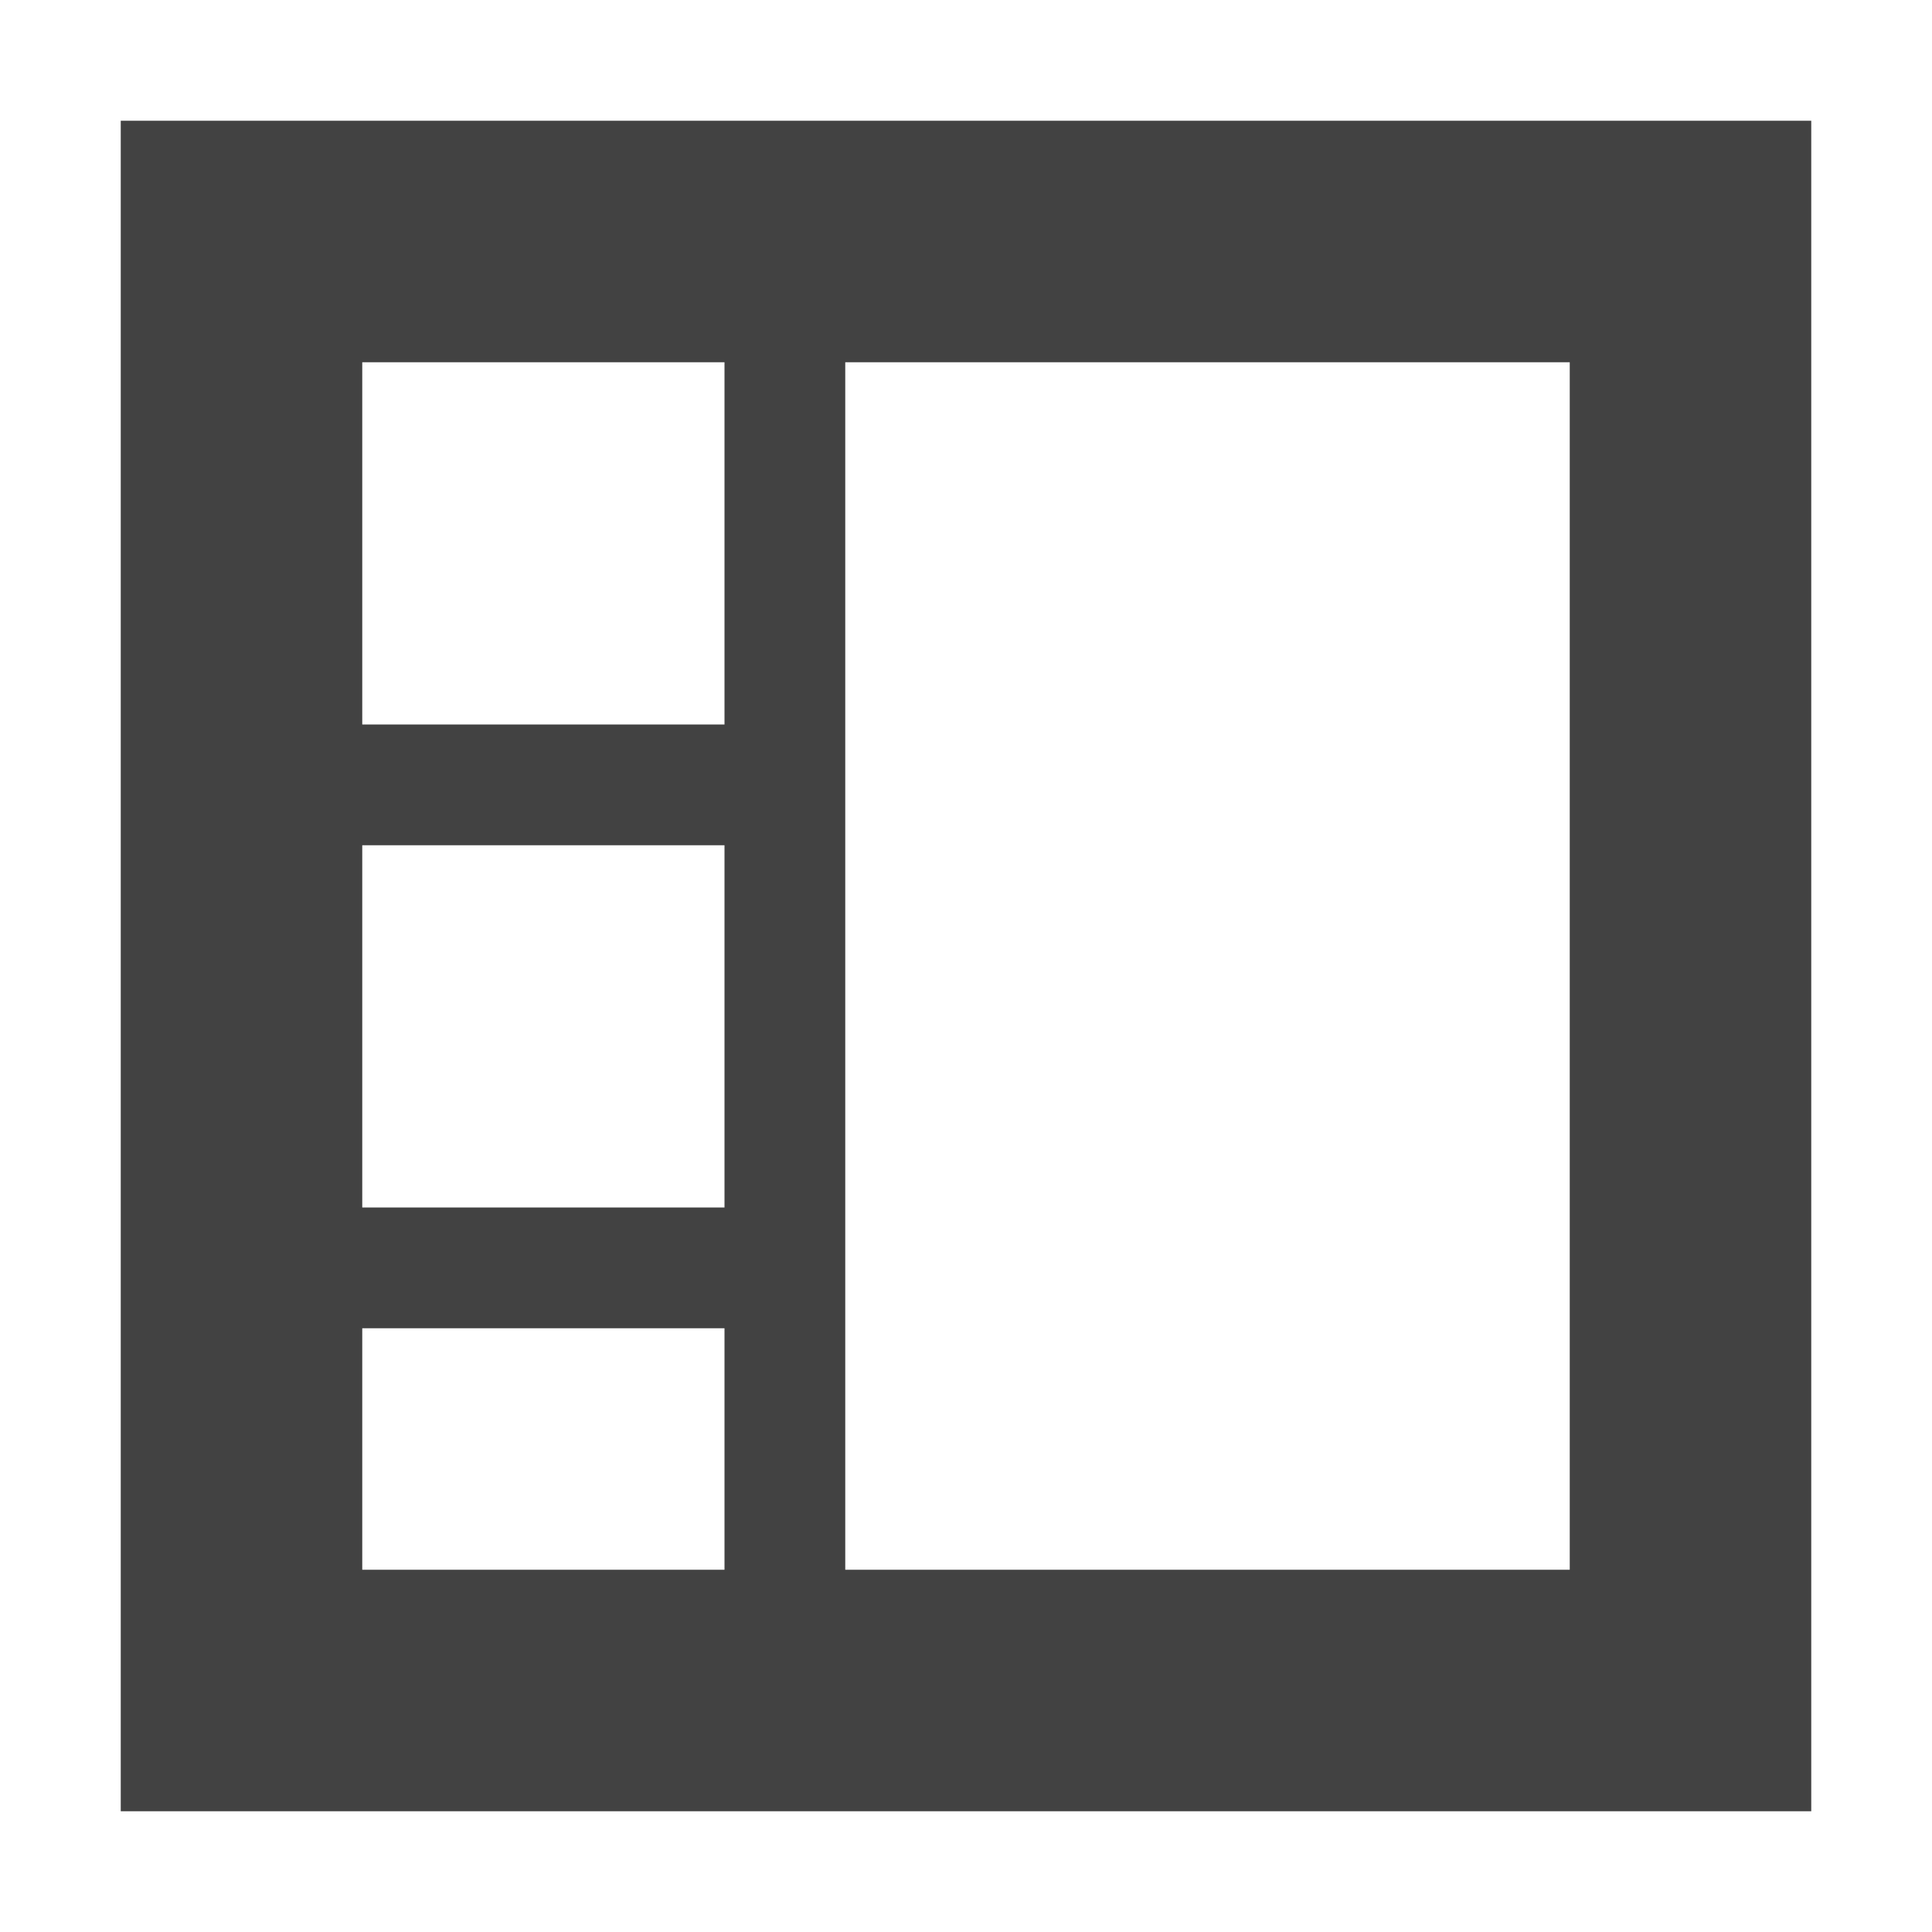 <?xml version="1.0" encoding="UTF-8"?>
<svg xmlns="http://www.w3.org/2000/svg" xmlns:xlink="http://www.w3.org/1999/xlink" width="16px" height="16px" viewBox="0 0 16 16" version="1.1">
<g id="surface1">
<defs>
  <style id="current-color-scheme" type="text/css">
   .ColorScheme-Text { color:#424242; } .ColorScheme-Highlight { color:#eeeeee; }
  </style>
 </defs>
<path style="fill:currentColor" class="ColorScheme-Text" d="M 1 1 L 1 15 L 15 15 L 15 1 Z M 3 3 L 6 3 L 6 6 L 3 6 Z M 7 3 L 13 3 L 13 13 L 7 13 Z M 3 7 L 6 7 L 6 10 L 3 10 Z M 3 11 L 6 11 L 6 13 L 3 13 Z M 3 11 "/>
</g>
</svg>
